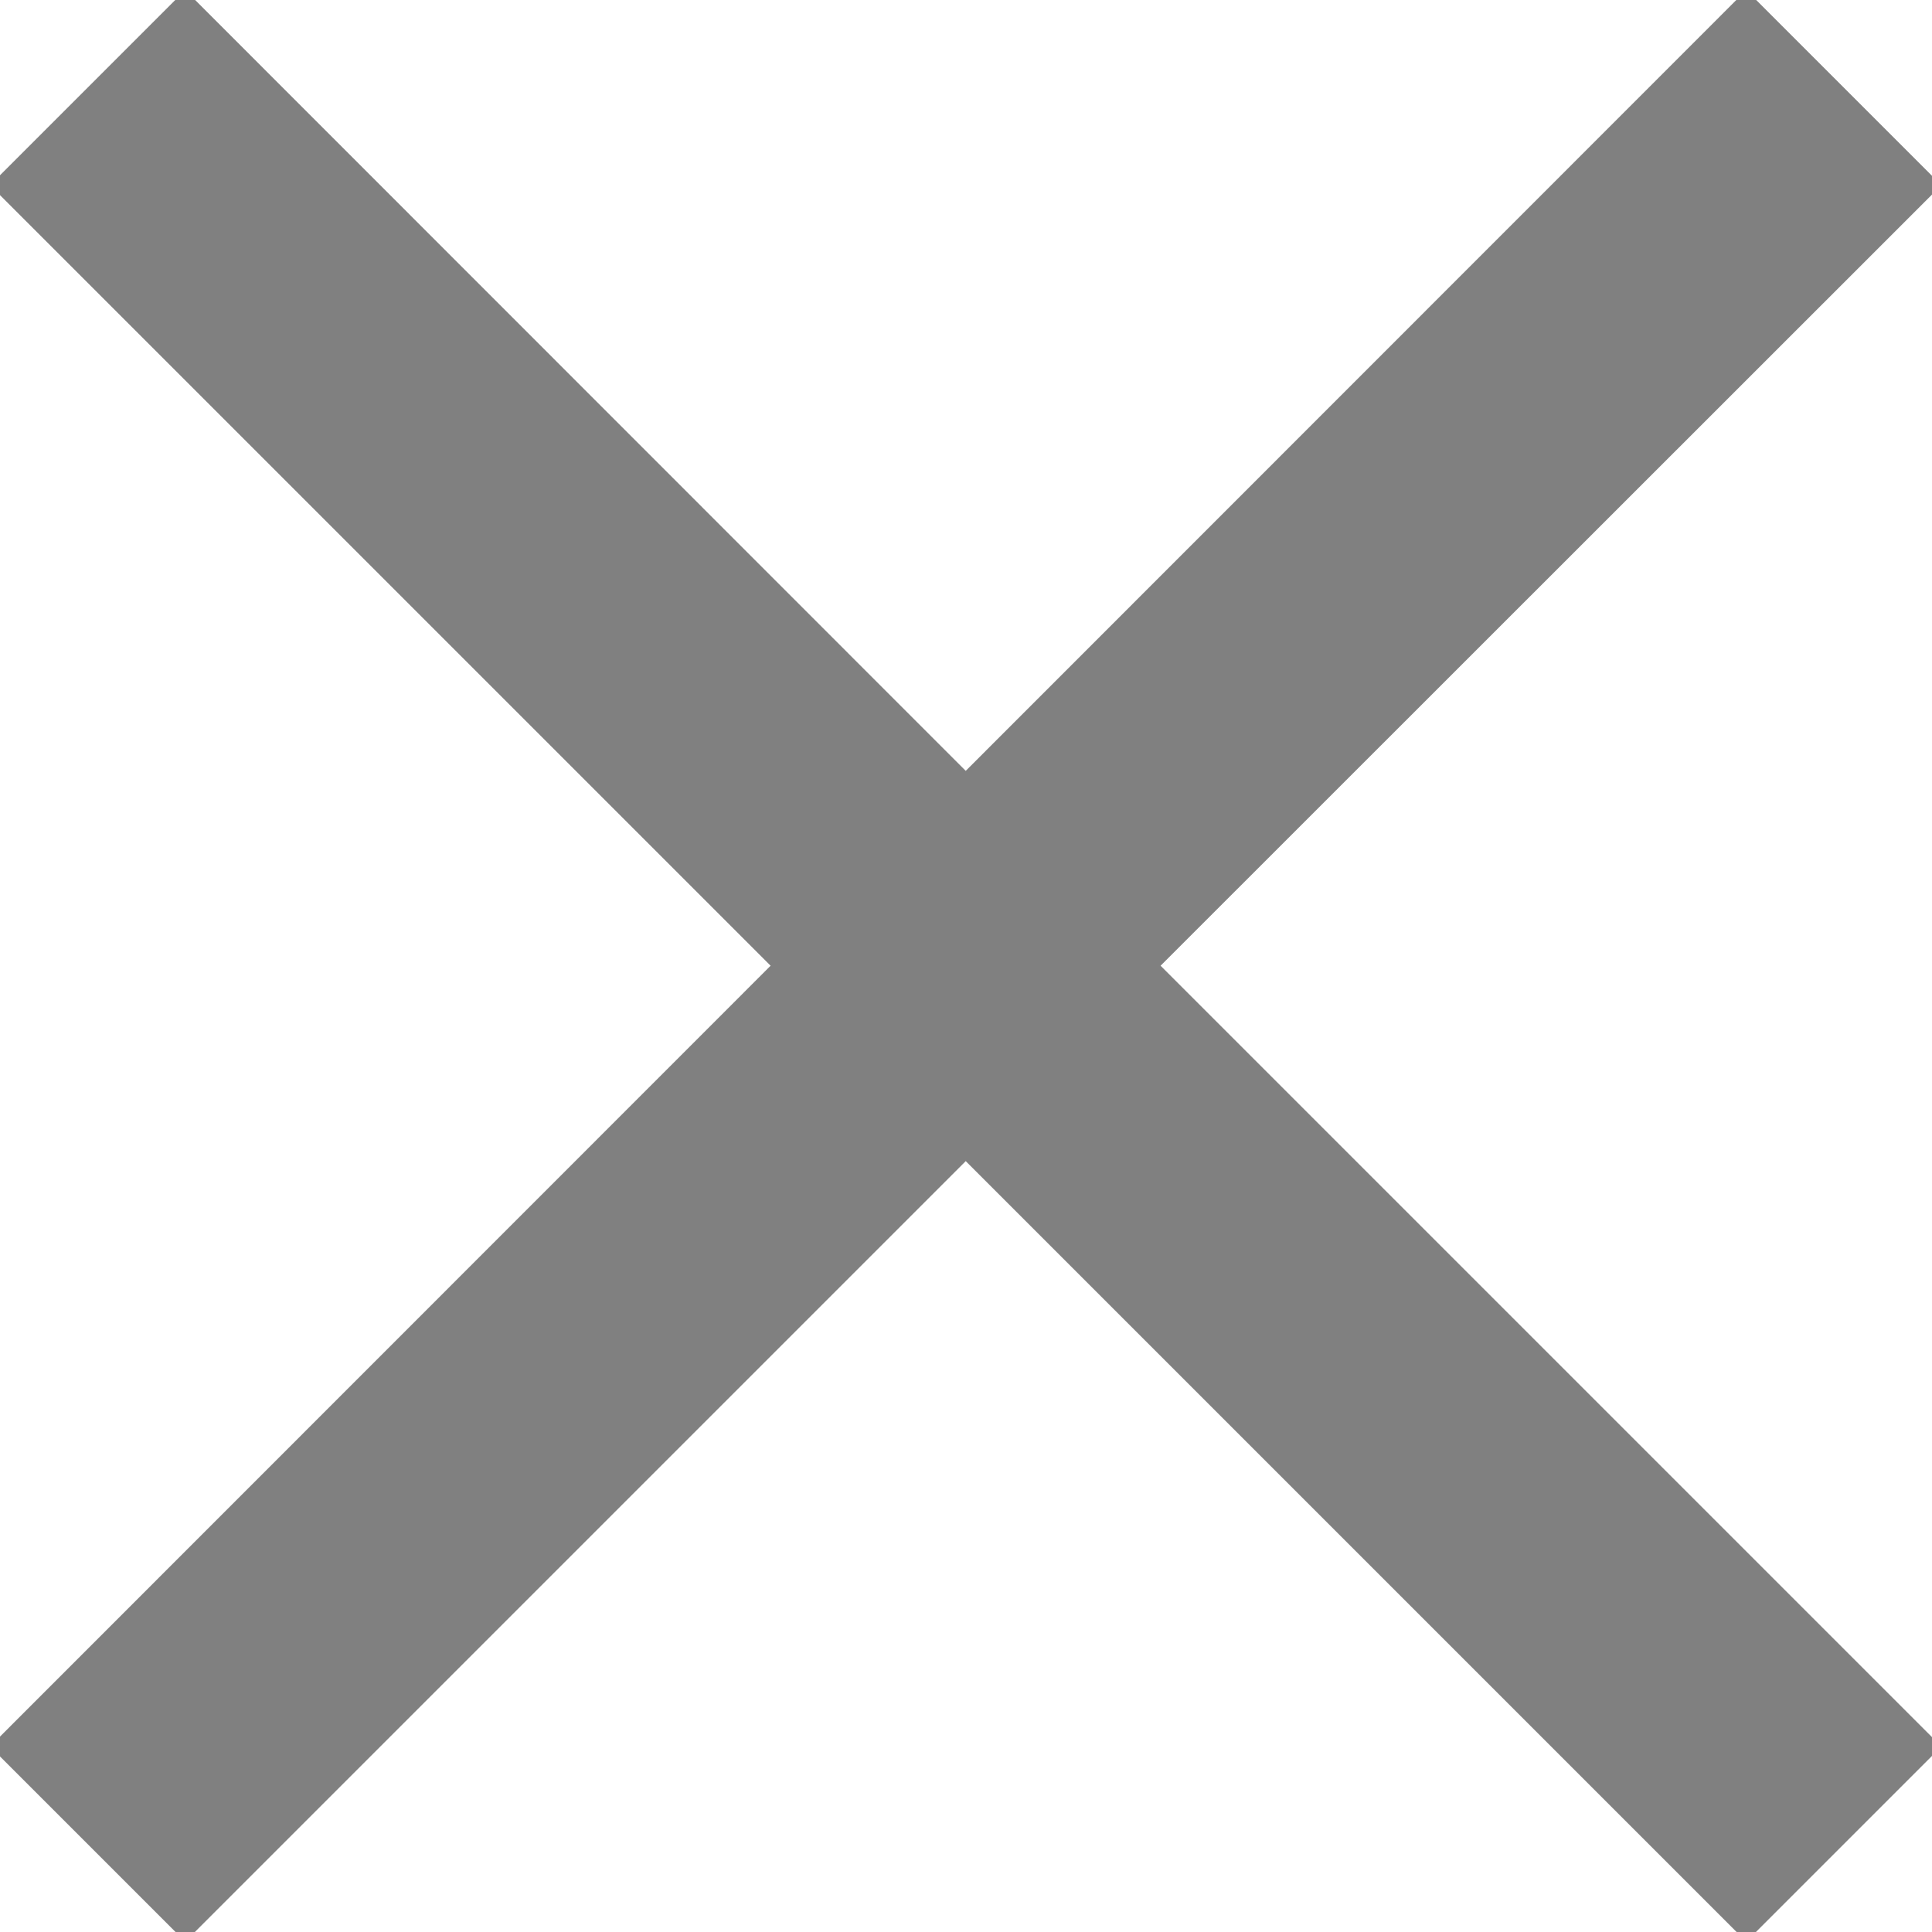 <?xml version="1.0" encoding="UTF-8"?>
<svg id="SVGDoc" width="7" height="7" xmlns="http://www.w3.org/2000/svg" version="1.1" xmlns:xlink="http://www.w3.org/1999/xlink" xmlns:avocode="https://avocode.com/" viewBox="0 0 7 7"><defs></defs><desc>Generated with Avocode.</desc><g><g><title>Фигура 624 копия</title><path d="M-0.036,0.671l0.707,-0.707l2.828,2.829l2.828,-2.829l0.707,0.707l-2.829,2.828l2.829,2.829l-0.707,0.707l-2.828,-2.828l-2.828,2.828l-0.707,-0.707l2.828,-2.829z" fill="#808080" fill-opacity="1"></path></g></g></svg>